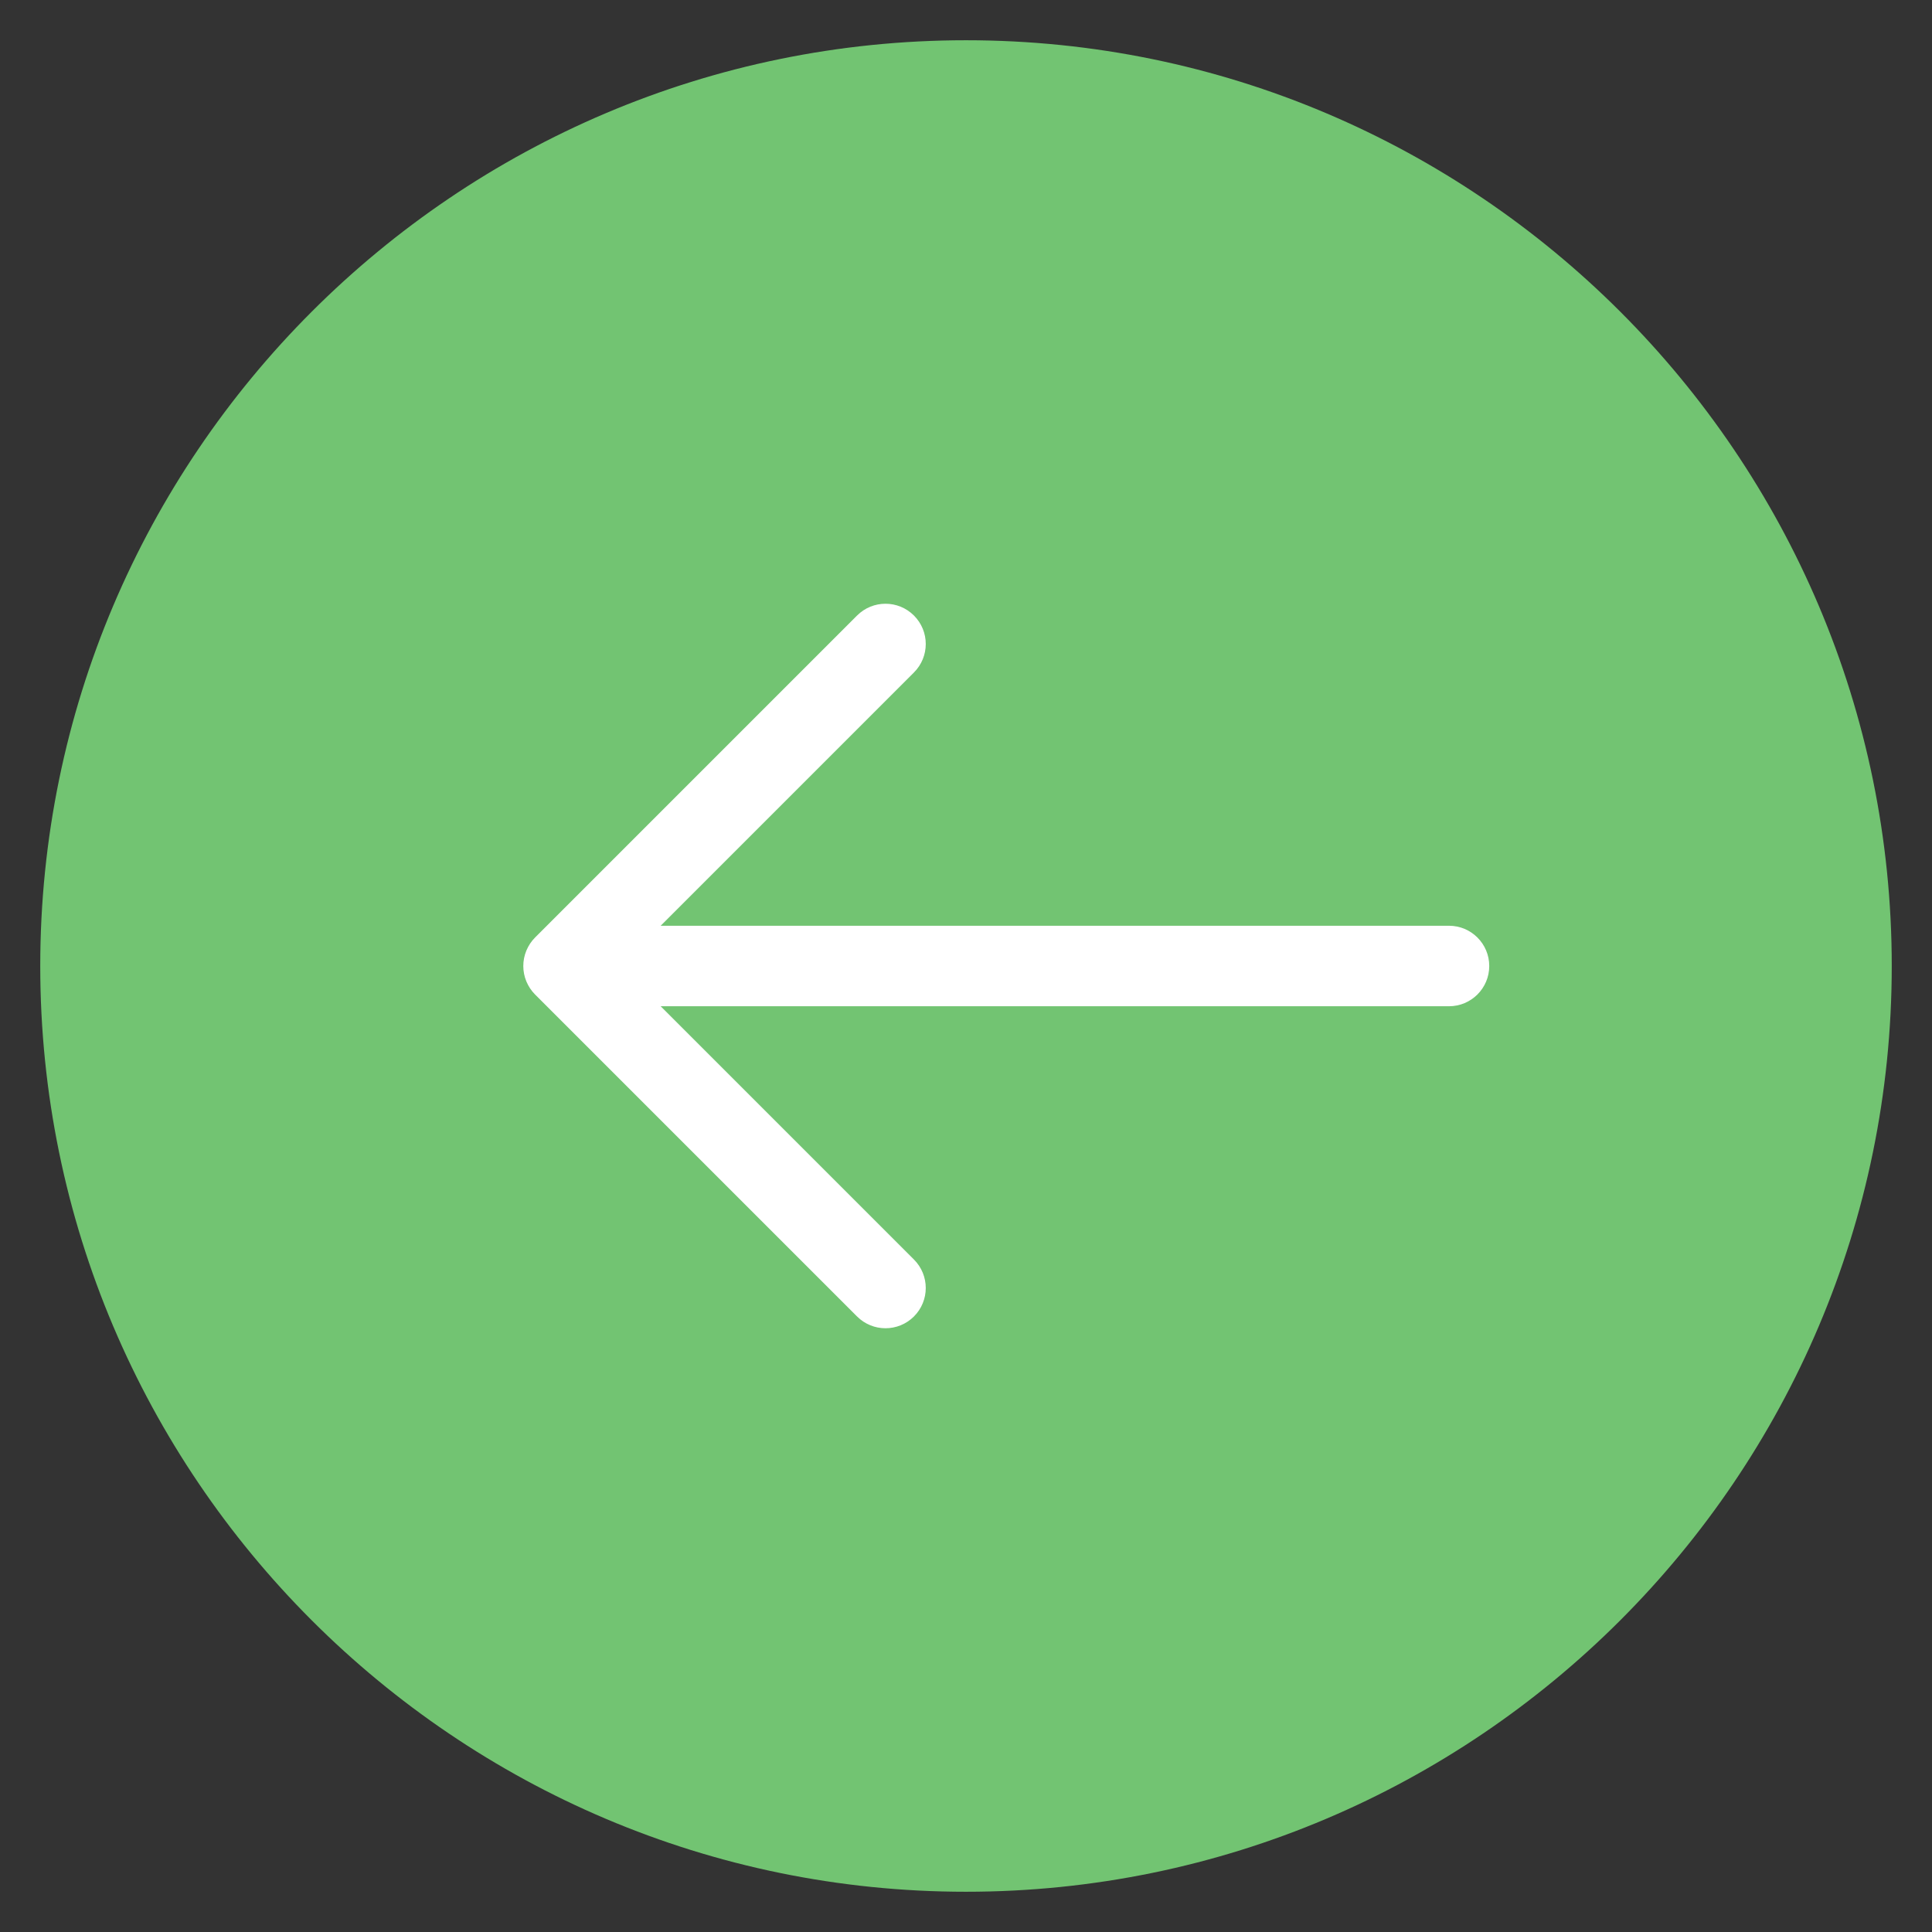 <?xml version="1.0" encoding="utf-8"?>
<!-- Generator: Adobe Illustrator 19.2.0, SVG Export Plug-In . SVG Version: 6.00 Build 0)  -->
<!DOCTYPE svg PUBLIC "-//W3C//DTD SVG 1.1//EN" "http://www.w3.org/Graphics/SVG/1.1/DTD/svg11.dtd">
<svg version="1.1" id="Layer_1" xmlns="http://www.w3.org/2000/svg" xmlns:xlink="http://www.w3.org/1999/xlink" x="0px" y="0px"
	 width="48px" height="48px" viewBox="0 0 48 48" enable-background="new 0 0 48 48" xml:space="preserve">
<rect x="0" y="0" width="48" height="48" fill="#333333" stroke="none"/>
<path fill="#72C472" d="M24,1C11.318,1,1,11.318,1,24s10.318,23,23,23s23-10.318,23-23S36.682,1,24,1z"/>
<path fill="#FFFFFF" d="M36,23H16.414l6.293-6.293c0.391-0.391,0.391-1.023,0-1.414s-1.023-0.391-1.414,0
	l-8,8c-0.092,0.092-0.165,0.203-0.216,0.325c-0.101,0.245-0.101,0.52,0,0.764
	c0.051,0.122,0.124,0.233,0.216,0.325l8,8C21.488,32.902,21.744,33,22,33
	s0.512-0.098,0.707-0.293c0.391-0.391,0.391-1.023,0-1.414L16.414,25H36c0.552,0,1-0.448,1-1
	S36.552,23,36,23z"/>
</svg>
